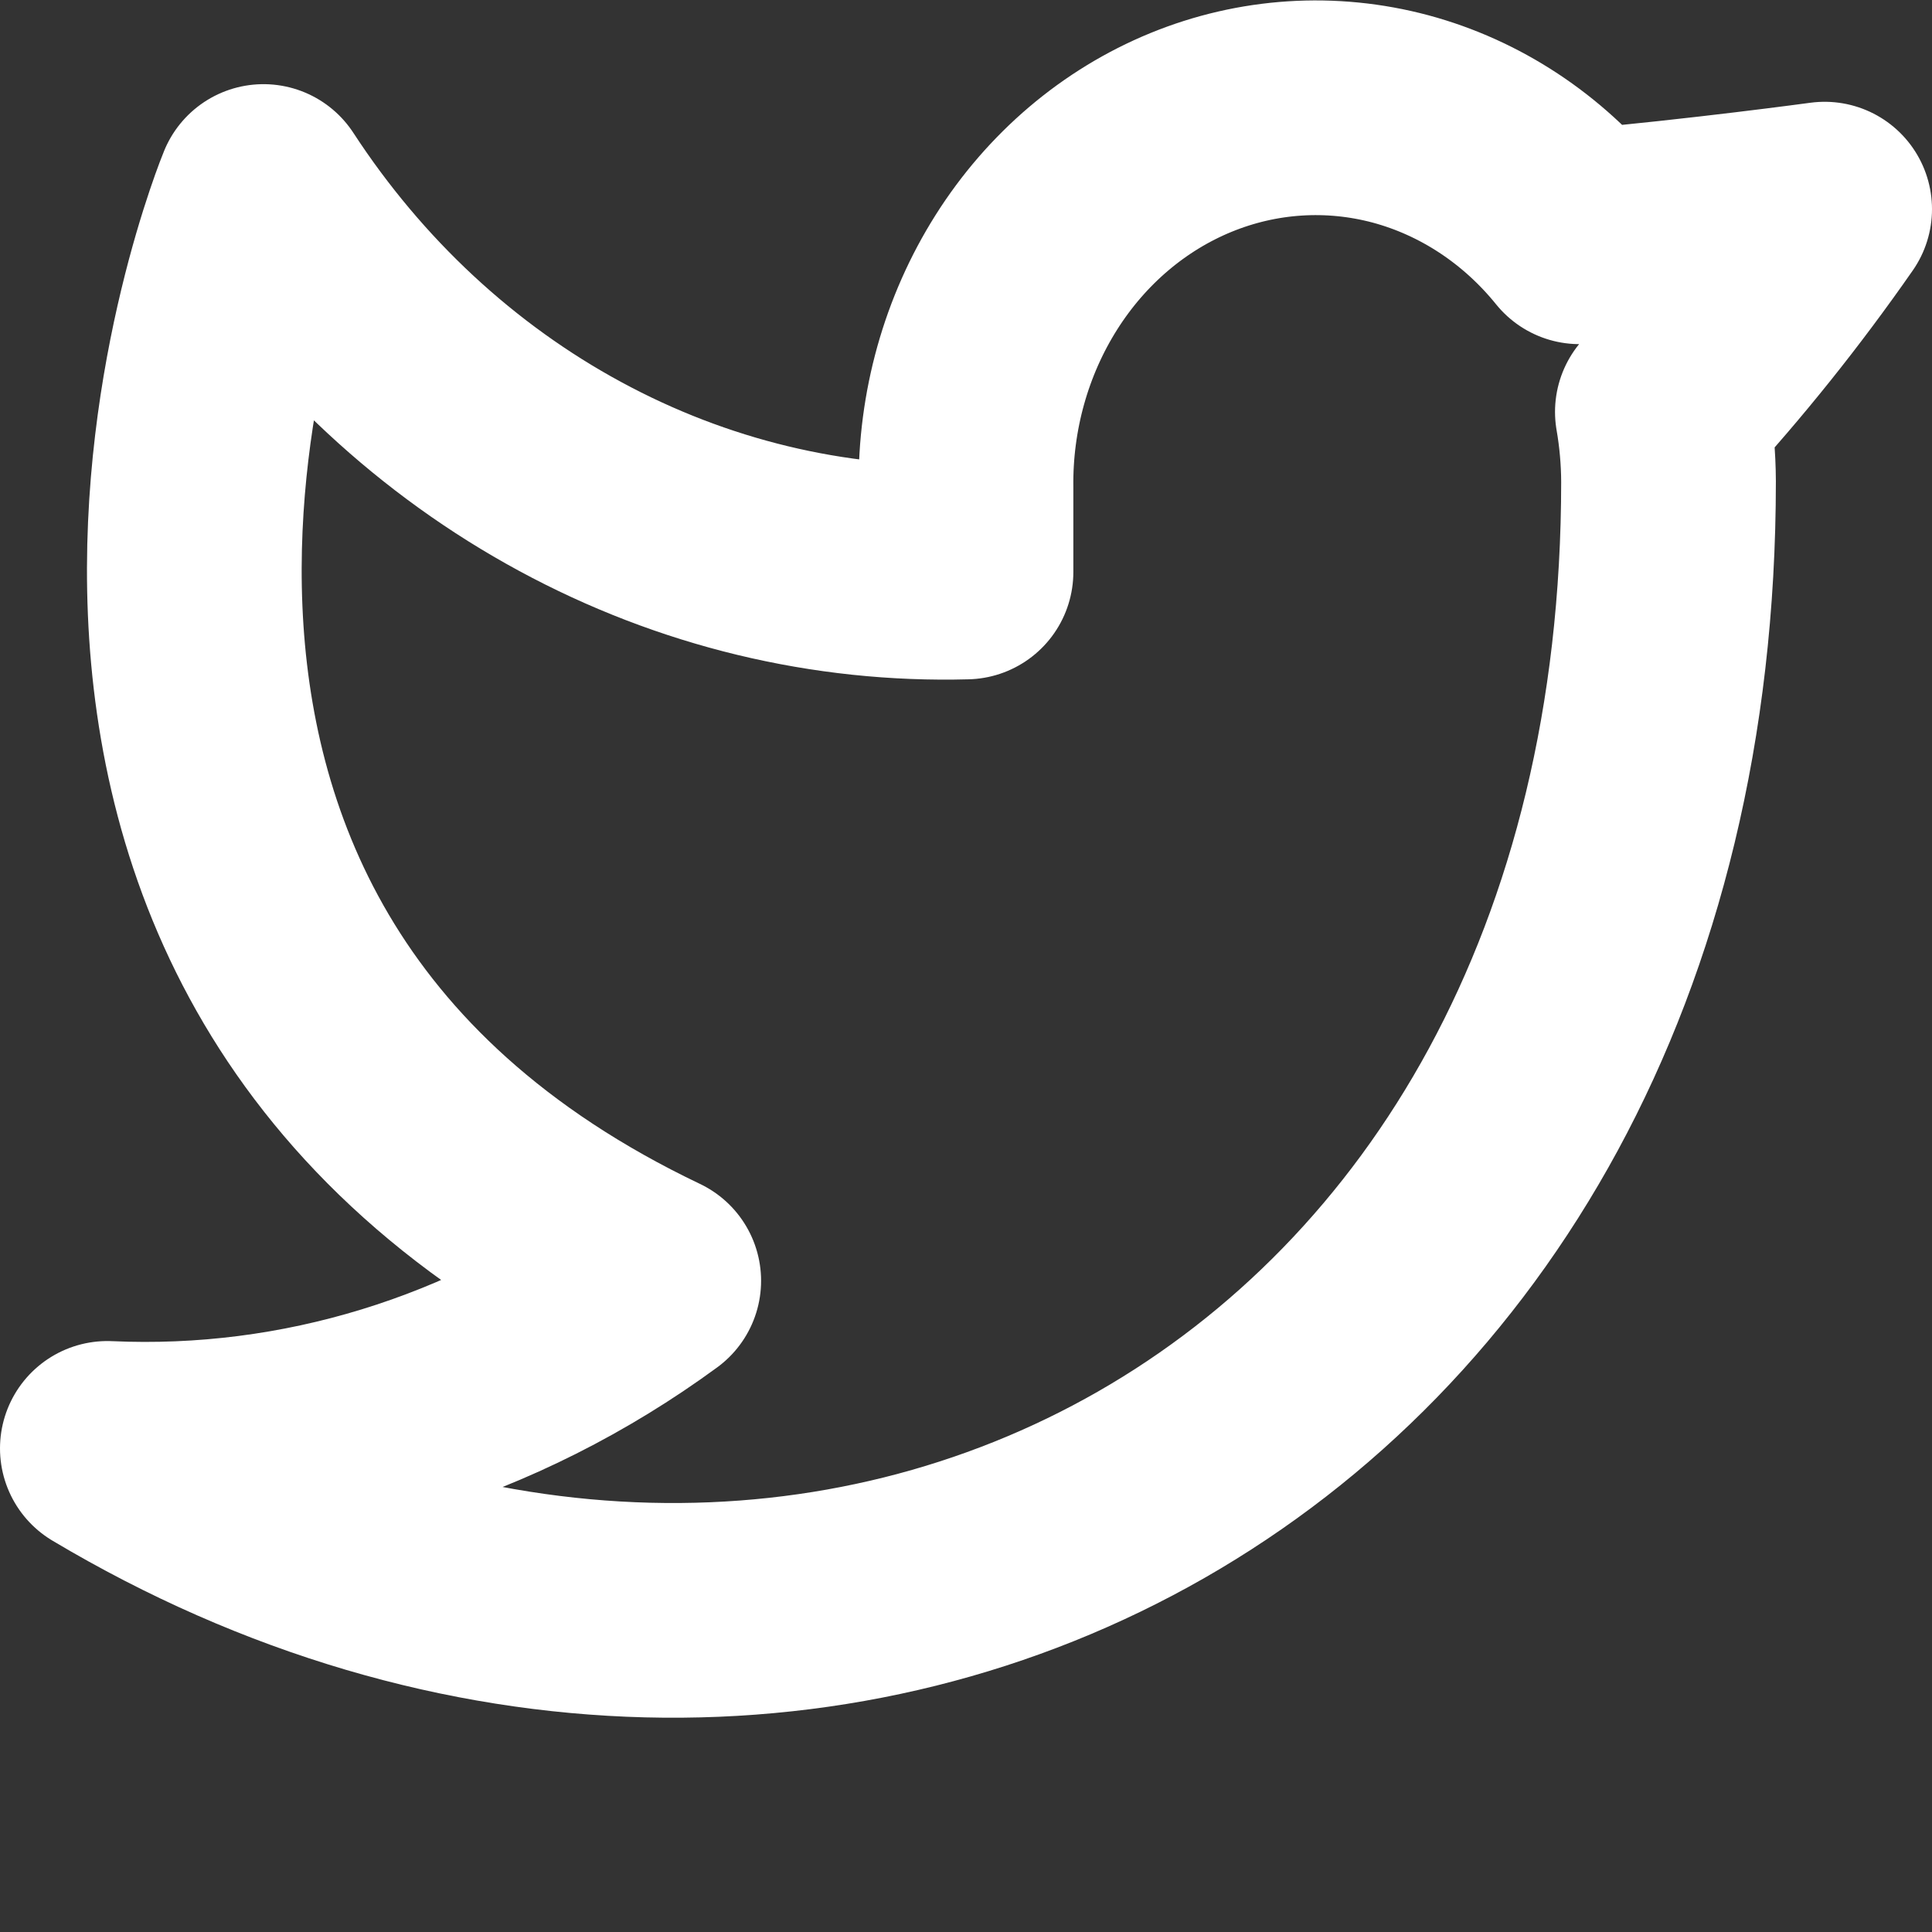 <svg width="16" height="16" viewBox="0 0 16 16" fill="none" xmlns="http://www.w3.org/2000/svg">
<rect x="0" y="0" width="16" height="16" fill="#333333" stroke="none"/>
<path d="M15.111 1.732C15.111 1.732 14.09 1.871 13.081 1.961C12.692 1.48 12.174 1.14 11.599 0.985C11.023 0.831 10.417 0.87 9.863 1.097C9.309 1.324 8.833 1.728 8.5 2.255C8.167 2.782 7.992 3.406 8 4.043V4.737C6.863 4.768 5.737 4.496 4.722 3.946C3.707 3.397 2.834 2.586 2.182 1.586C2.182 1.586 -0.404 7.832 5.414 10.607C4.084 11.581 2.497 12.068 0.889 11.995C6.707 15.465 13.818 11.995 13.818 3.987C13.817 3.794 13.8 3.601 13.767 3.411C14.25 2.885 14.699 2.324 15.111 1.732Z" stroke="white" stroke-width="1.778" stroke-linecap="round" stroke-linejoin="round"/>
</svg>
